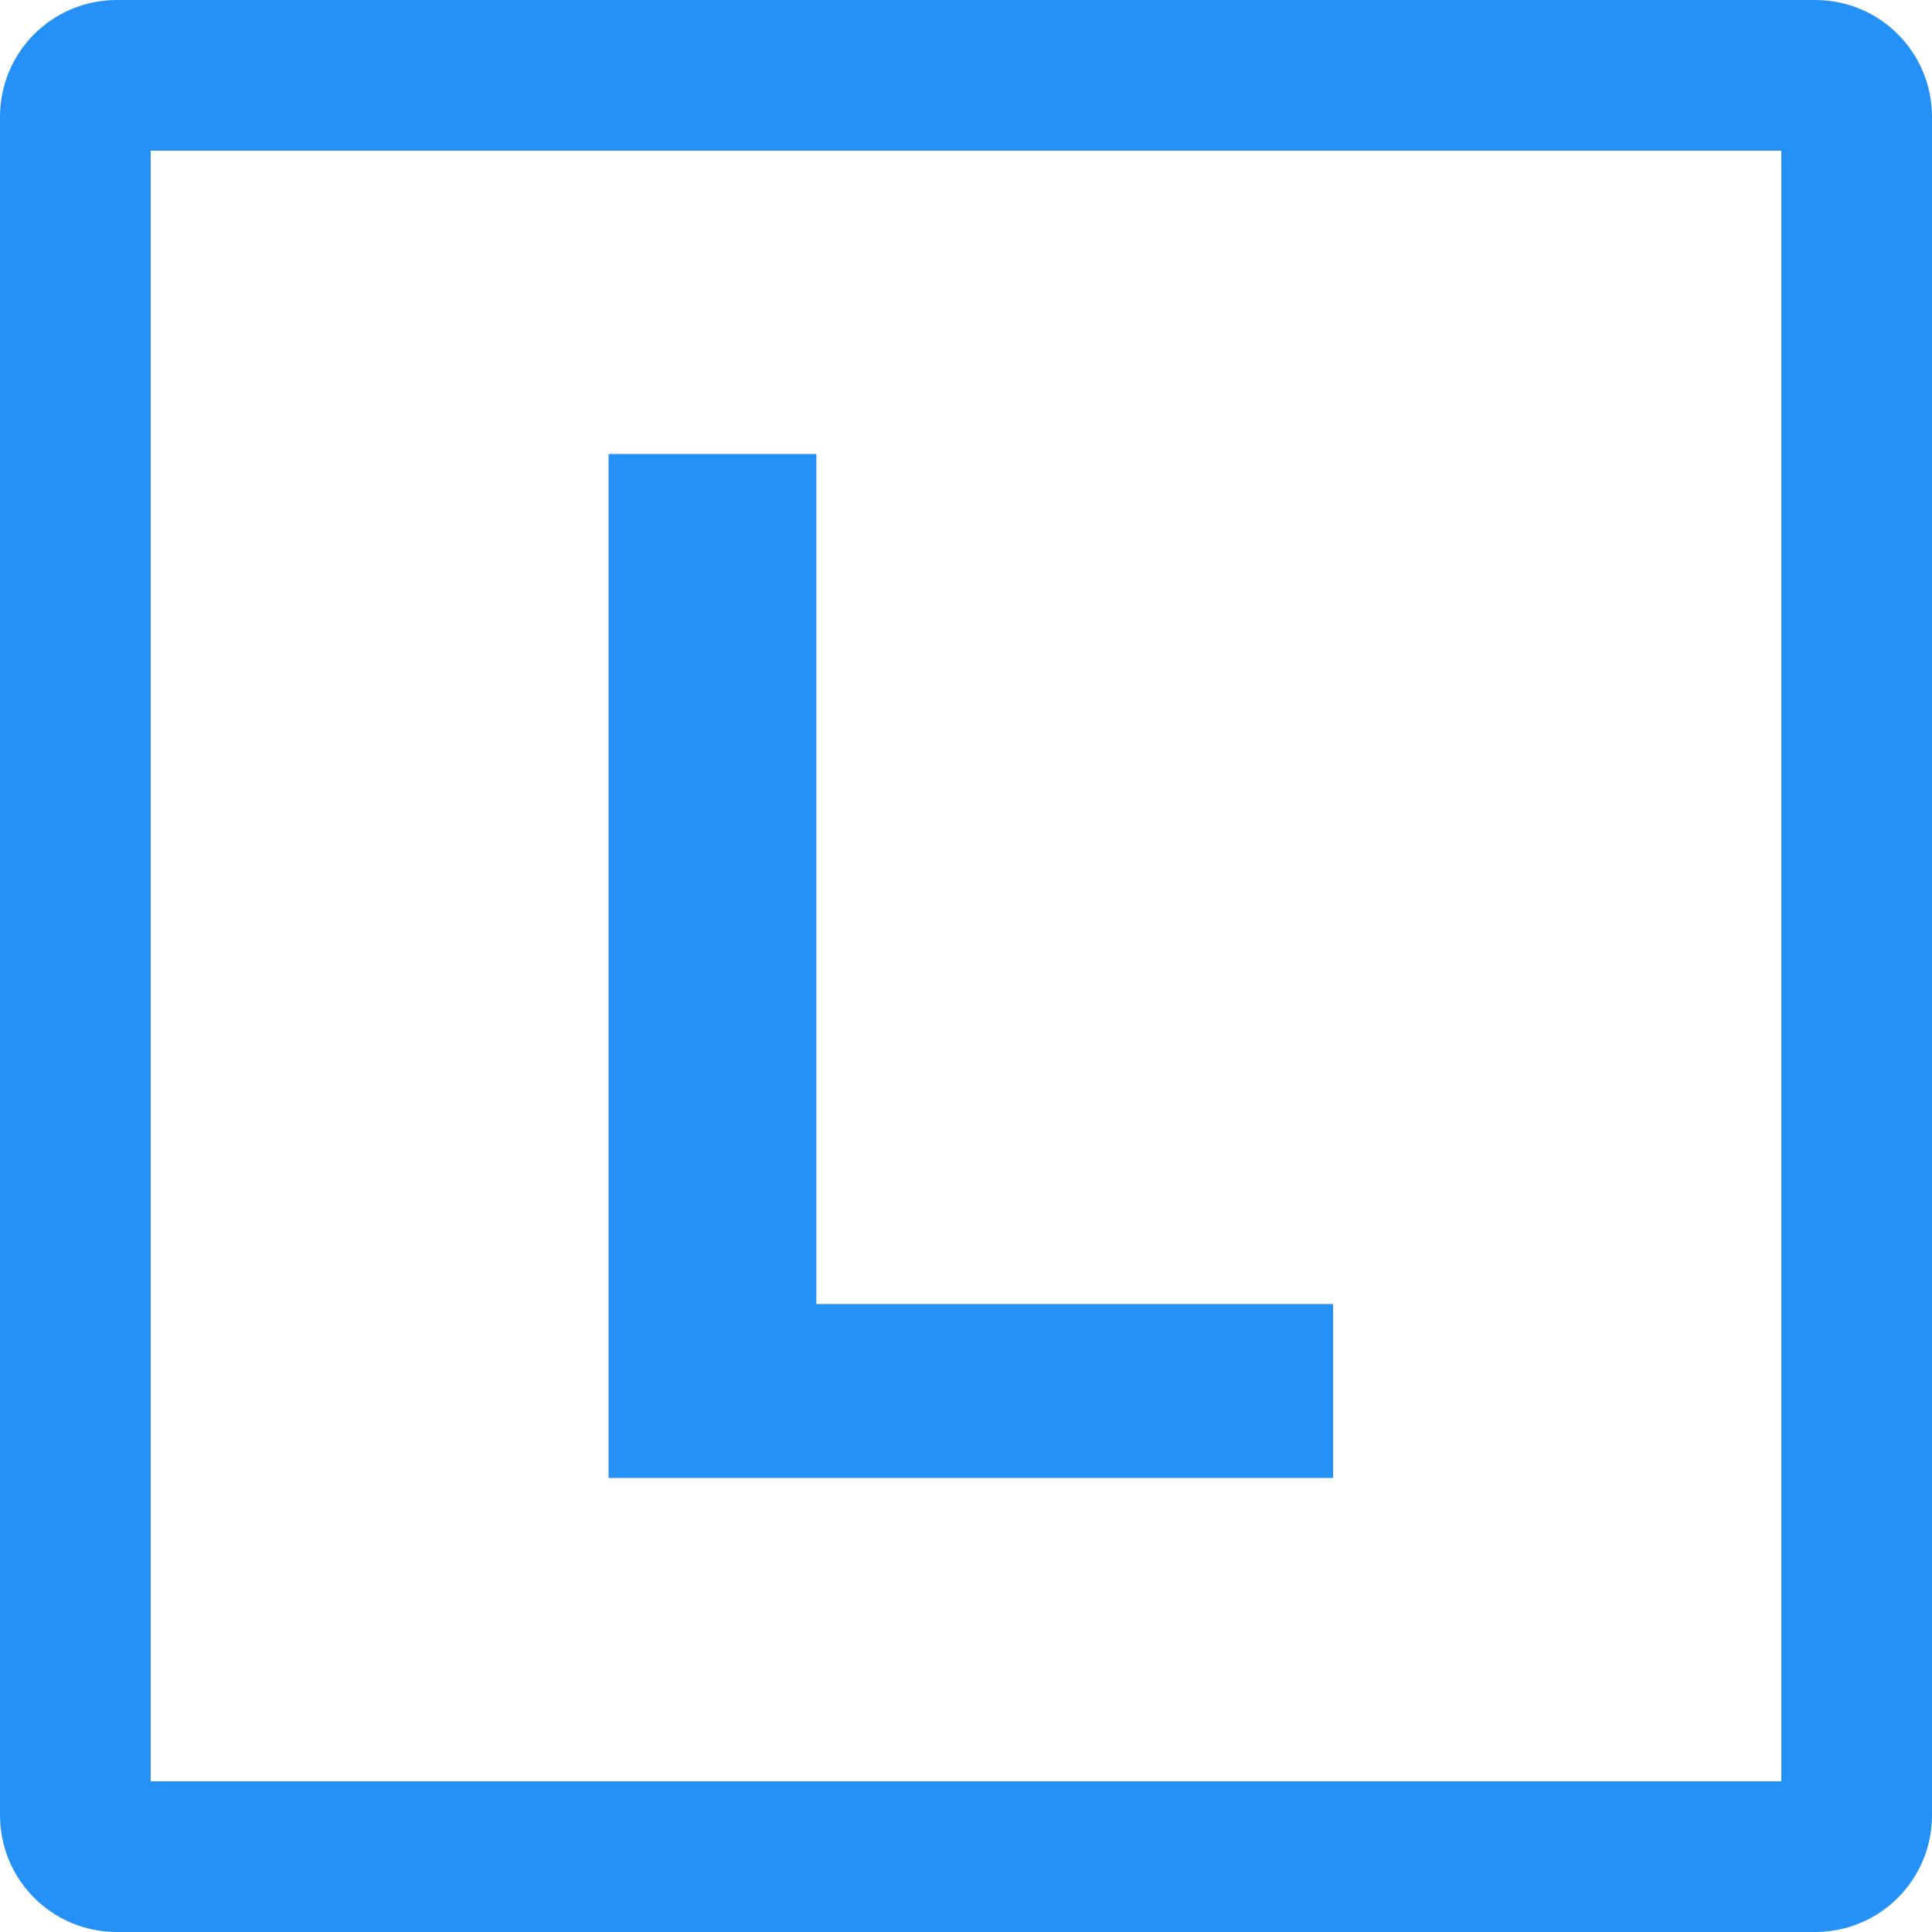 <?xml version="1.0" encoding="UTF-8"?>
<svg width="200px" height="200px" viewBox="0 0 200 200" version="1.1" xmlns="http://www.w3.org/2000/svg" xmlns:xlink="http://www.w3.org/1999/xlink">
    <!-- Generator: Sketch 54.1 (76490) - https://sketchapp.com -->
    <title>libra</title>
    <desc>Created with Sketch.</desc>
    <g id="页面1" stroke="none" stroke-width="1" fill="none" fill-rule="evenodd">
        <g id="函数管理" transform="translate(-327, -120)" fill="#2591F7" fill-rule="nonzero">
            <g id="libra" transform="translate(327, 120)">
                <path d="M184.4,15.6 L184.4,184.4 L15.6,184.4 L15.6,15.6 L184.4,15.6 L184.4,15.6 Z M187.9,0 L12.1,0 C5.4,0 0,5.4 0,12.1 L0,187.9 C0,194.6 5.4,200 12.1,200 L187.9,200 C194.6,200 200,194.6 200,187.9 L200,12.1 C200,5.4 194.6,0 187.9,0 L187.9,0 Z" id="形状"></path>
                <polygon id="L" points="63 153 63 47 84.512 47 84.512 134.993 138 134.993 138 153"></polygon>
            </g>
        </g>
    </g>
</svg>